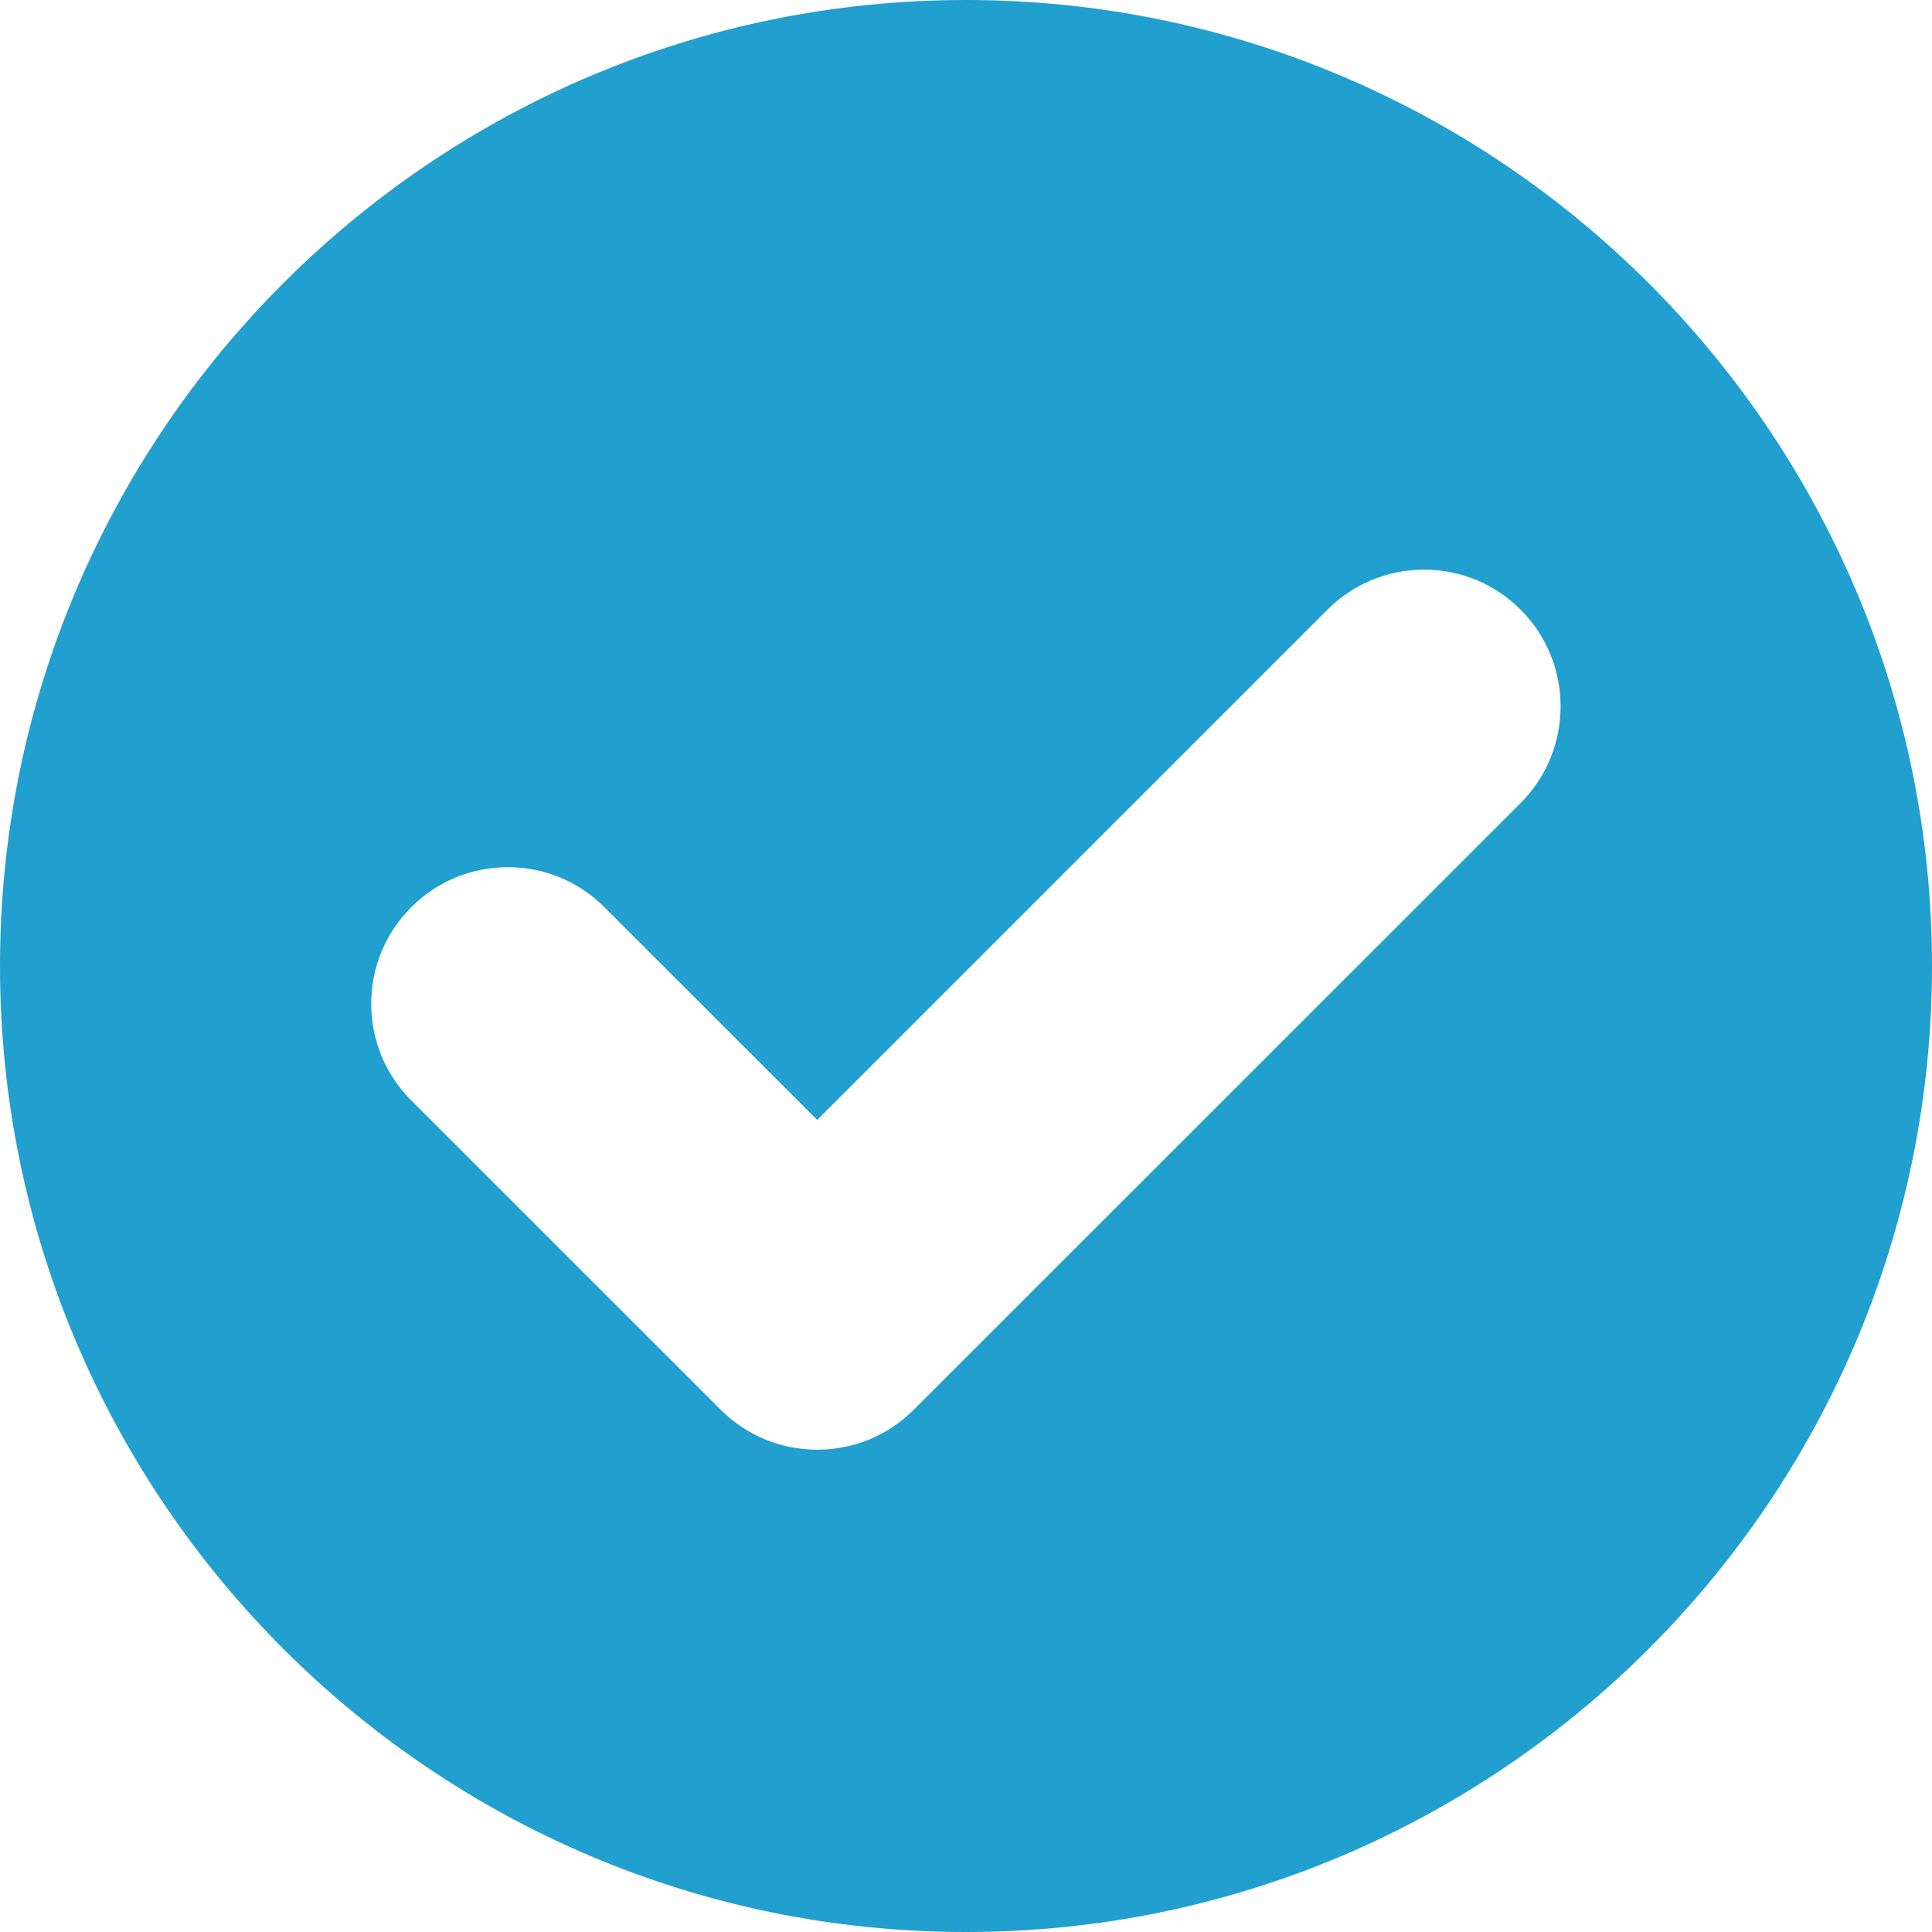 <svg width="14" height="14" viewBox="0 0 14 14" fill="none" xmlns="http://www.w3.org/2000/svg">
            <path fill-rule="evenodd" clip-rule="evenodd" d="M0 7C0 3.14 3.14 0 7 0C10.86 0 14 3.14 14 7C14 10.86 10.86 14 7 14C3.14 14 0 10.86 0 7ZM6.622 10.215L11.02 5.818C11.405 5.432 11.405 4.804 11.019 4.418C10.832 4.231 10.584 4.128 10.319 4.128C10.055 4.128 9.806 4.231 9.619 4.418L5.922 8.115L4.38 6.574C4.193 6.387 3.945 6.284 3.68 6.284C3.416 6.284 3.167 6.387 2.98 6.574C2.793 6.761 2.69 7.01 2.69 7.274C2.69 7.538 2.793 7.787 2.98 7.974L5.222 10.215C5.409 10.402 5.657 10.505 5.922 10.505C6.186 10.505 6.435 10.402 6.622 10.215Z" fill="#219FCF"/>
            </svg> 
